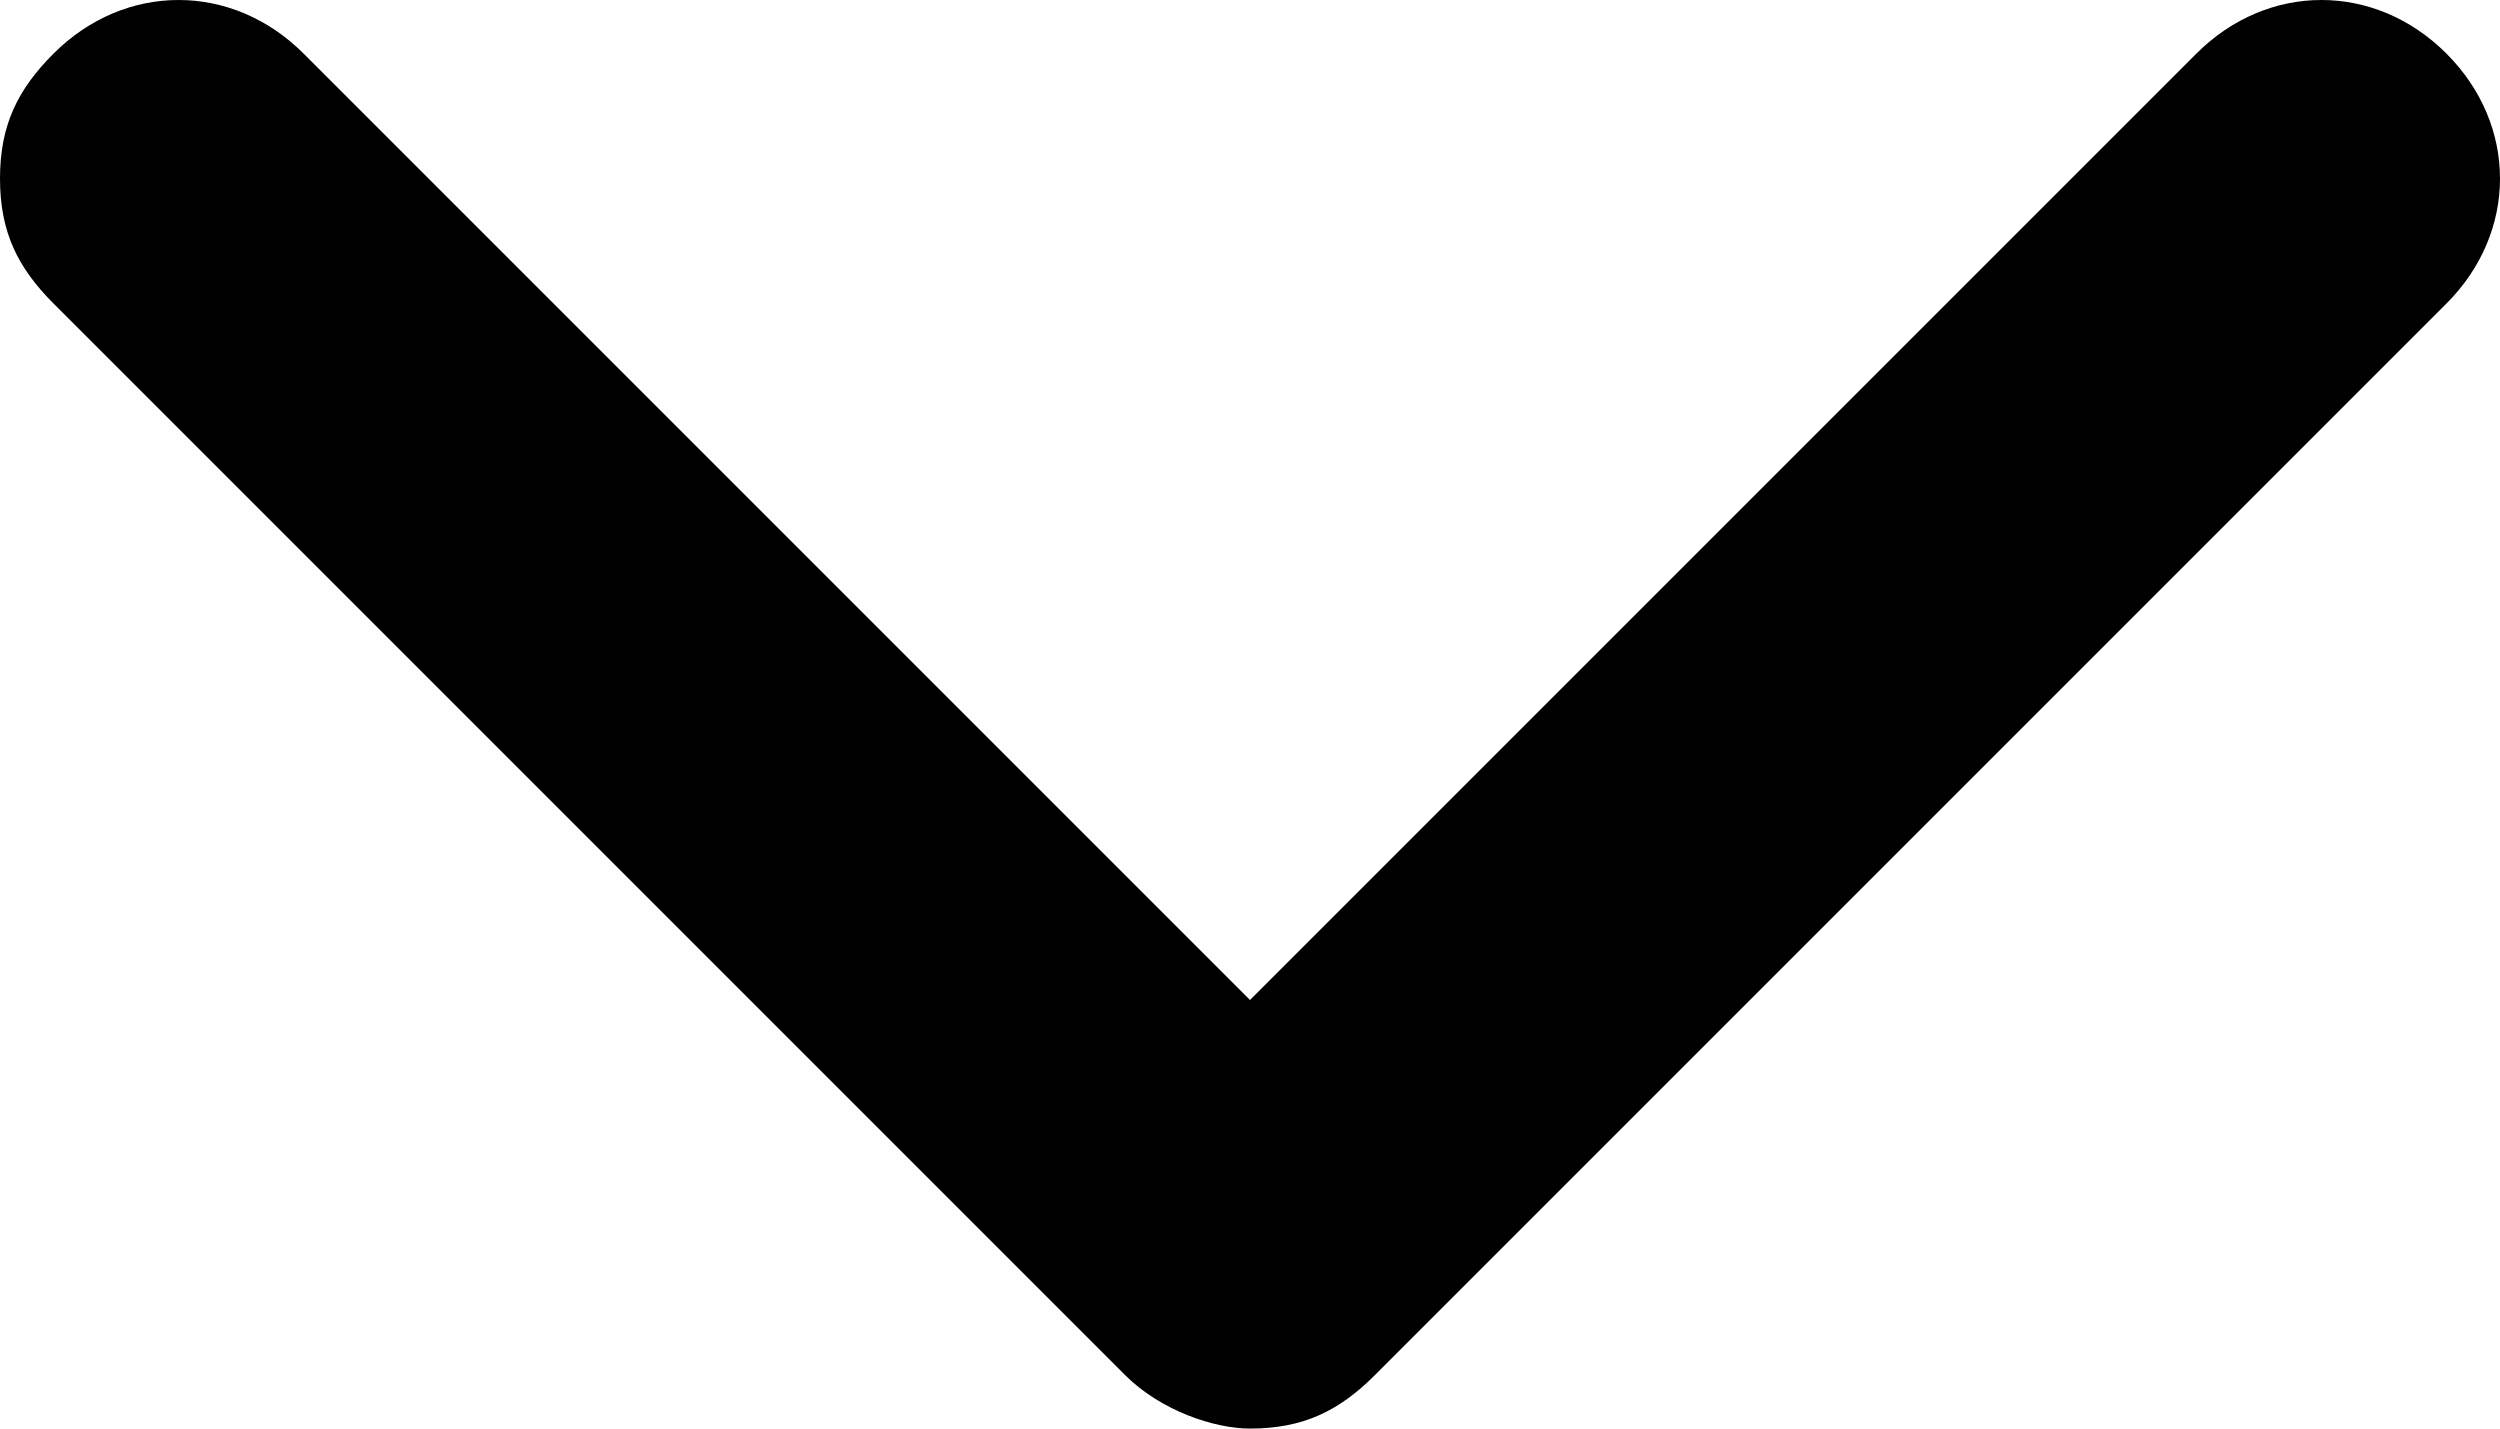 <svg xmlns="http://www.w3.org/2000/svg" viewBox="0 0 14 8">
    <path d="M7.7 7.7l6-6c.4-.4.4-1 0-1.4-.4-.4-1-.4-1.4 0L7 5.6 1.7.3c-.4-.4-1-.4-1.4 0-.2.2-.3.4-.3.7C0 1.3.1 1.5.3 1.7l6 6c.2.2.5.3.7.3.3 0 .5-.1.7-.3z"></path>
</svg>